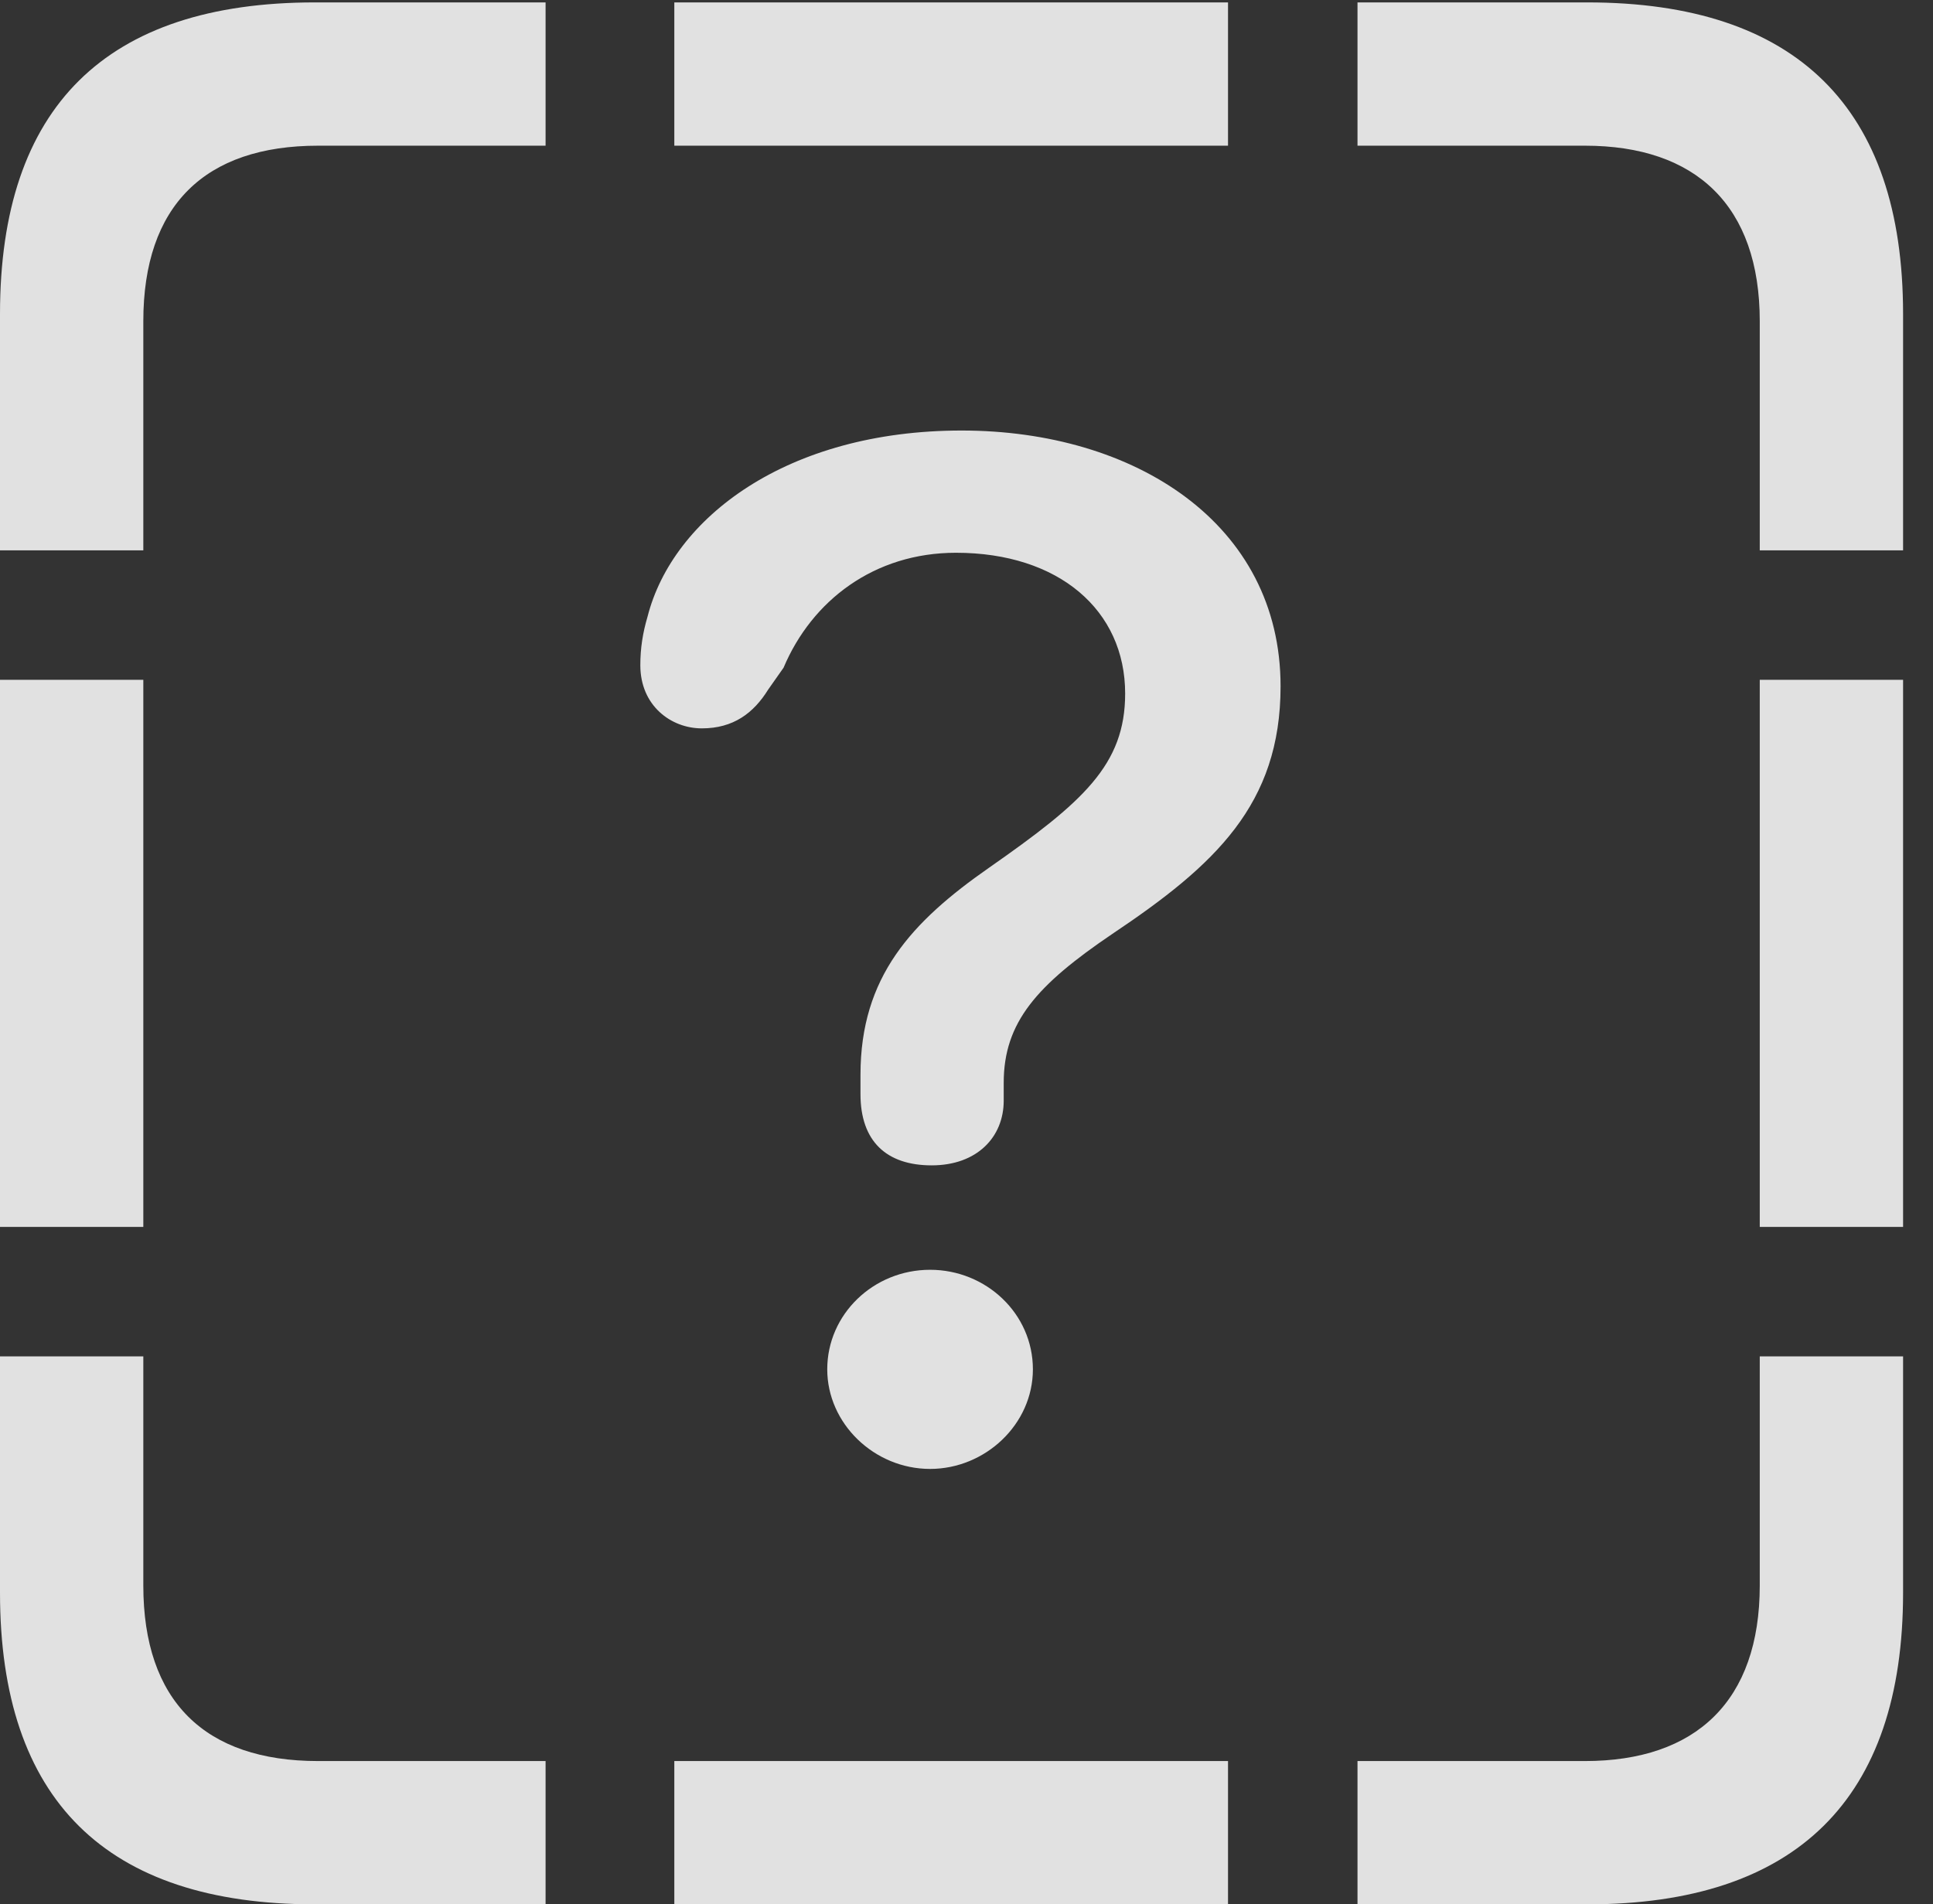 <?xml version="1.0" encoding="UTF-8"?>
<!--Generator: Apple Native CoreSVG 341-->
<!DOCTYPE svg
PUBLIC "-//W3C//DTD SVG 1.1//EN"
       "http://www.w3.org/Graphics/SVG/1.1/DTD/svg11.dtd">
<svg version="1.1" xmlns="http://www.w3.org/2000/svg" xmlns:xlink="http://www.w3.org/1999/xlink" viewBox="0 0 23.32 22.979">
 <rect x="0" y="0" width="23.32" height="22.979" fill="#333333" stroke="none"/>
 <g>
  <rect height="22.979" opacity="0" width="23.32" x="0" y="0"/>
  <path d="M0 6.641L1.729 6.641L1.729 3.877C1.729 2.48 2.471 1.758 3.838 1.758L6.582 1.758L6.582 0.029L3.799 0.029C1.279 0.029 0 1.289 0 3.789ZM8.135 1.758L14.815 1.758L14.815 0.029L8.135 0.029ZM21.23 6.641L22.959 6.641L22.959 3.789C22.959 1.299 21.67 0.029 19.15 0.029L16.377 0.029L16.377 1.758L19.121 1.758C20.459 1.758 21.23 2.48 21.23 3.877ZM21.23 14.805L22.959 14.805L22.959 8.203L21.23 8.203ZM16.377 22.979L19.15 22.979C21.67 22.979 22.959 21.709 22.959 19.219L22.959 16.367L21.23 16.367L21.23 19.131C21.23 20.527 20.459 21.25 19.121 21.25L16.377 21.25ZM8.135 22.979L14.815 22.979L14.815 21.25L8.135 21.25ZM3.799 22.979L6.582 22.979L6.582 21.25L3.838 21.25C2.471 21.25 1.729 20.527 1.729 19.131L1.729 16.367L0 16.367L0 19.219C0 21.719 1.279 22.979 3.799 22.979ZM0 14.805L1.729 14.805L1.729 8.203L0 8.203Z" fill="white" fill-opacity="0.85"/>
  <path d="M11.24 14.062C11.787 14.062 12.109 13.721 12.109 13.281C12.109 13.213 12.109 13.135 12.109 13.066C12.109 12.334 12.51 11.885 13.418 11.27C14.658 10.44 15.449 9.707 15.449 8.281C15.449 6.318 13.691 5.195 11.602 5.195C9.492 5.195 8.115 6.25 7.812 7.441C7.754 7.637 7.725 7.822 7.725 8.027C7.725 8.516 8.096 8.789 8.467 8.789C8.848 8.789 9.092 8.604 9.268 8.32L9.453 8.057C9.795 7.246 10.547 6.67 11.533 6.67C12.773 6.67 13.574 7.363 13.574 8.369C13.574 9.229 13.066 9.678 11.934 10.469C10.996 11.123 10.381 11.787 10.381 12.969C10.381 13.047 10.381 13.125 10.381 13.203C10.381 13.77 10.693 14.062 11.24 14.062ZM11.221 17.725C11.885 17.725 12.461 17.188 12.461 16.523C12.461 15.85 11.895 15.322 11.221 15.322C10.537 15.322 9.98 15.859 9.98 16.523C9.98 17.178 10.547 17.725 11.221 17.725Z" fill="white" fill-opacity="0.85"/>
 </g>
</svg>

